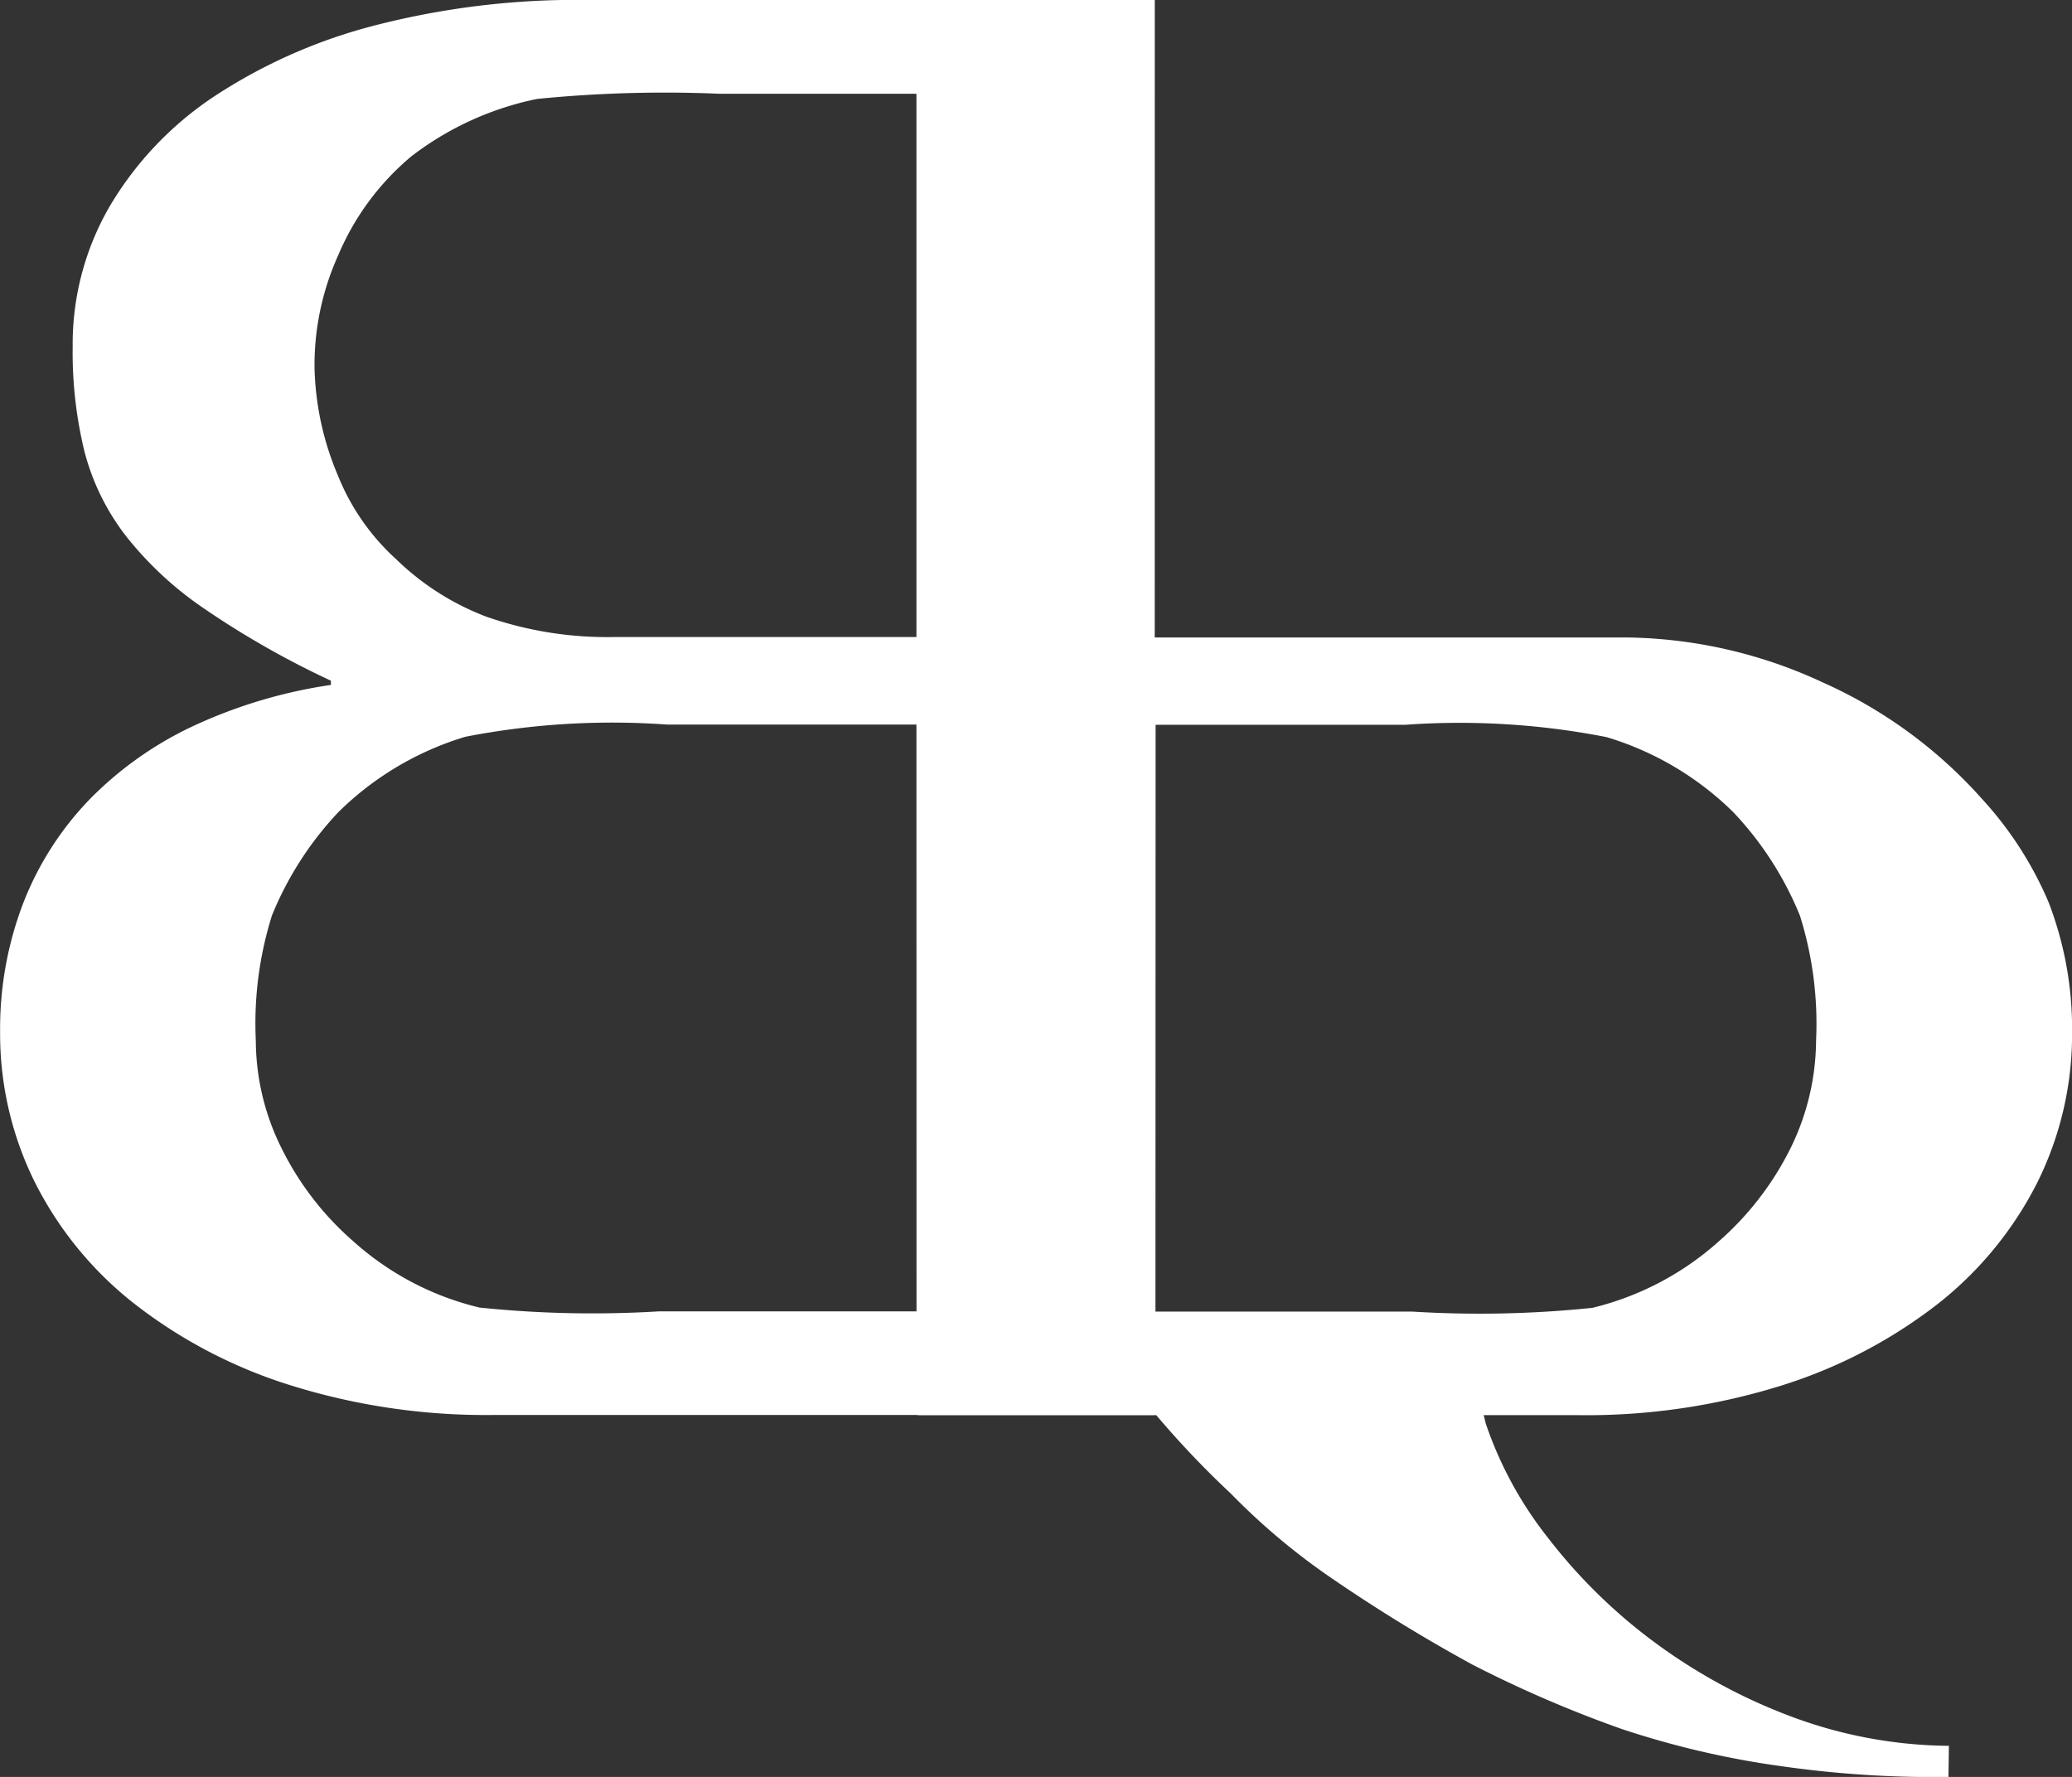 <svg xmlns="http://www.w3.org/2000/svg" width="54.787" height="46.984" viewBox="0 0 54.787 46.984">
  <rect x="0" y="0" width="54.787" height="46.984" fill="#333333" stroke="none"/>
  <g id="Group_724" data-name="Group 724" transform="translate(-156 -263.228)">
    <g id="Group_64" data-name="Group 64" transform="translate(156 263.228)">
      <g id="Group_21" data-name="Group 21" transform="translate(0 0)">
        <path id="Path_30" data-name="Path 30" d="M-4657.583-4450.585h-17.466a17.294,17.294,0,0,1-5.4-.79,12.987,12.987,0,0,1-4.123-2.159,9.51,9.51,0,0,1-2.626-3.214,8.823,8.823,0,0,1-.914-3.966,9.273,9.273,0,0,1,.621-3.43,8.239,8.239,0,0,1,1.763-2.736,9.448,9.448,0,0,1,2.75-1.934,13.133,13.133,0,0,1,3.613-1.074V-4470a23.329,23.329,0,0,1-3.313-1.88,9.253,9.253,0,0,1-2.105-1.943,6.207,6.207,0,0,1-1.1-2.242,11.08,11.08,0,0,1-.31-2.765,7.256,7.256,0,0,1,.988-3.729,8.966,8.966,0,0,1,2.778-2.906,14.136,14.136,0,0,1,4.287-1.877,21.449,21.449,0,0,1,5.49-.659h15.069Zm-6.3-18.255h-6.6a20.263,20.263,0,0,0-5.327.323,8.084,8.084,0,0,0-3.359,1.994,8.8,8.8,0,0,0-1.756,2.733,9.527,9.527,0,0,0-.426,3.3,6.428,6.428,0,0,0,.685,2.861,7.9,7.9,0,0,0,1.9,2.458,7.643,7.643,0,0,0,3.33,1.746,29,29,0,0,0,4.755.1h6.8Zm0-16.678h-5.187a34,34,0,0,0-4.843.136,8.111,8.111,0,0,0-3.327,1.519,6.9,6.9,0,0,0-1.935,2.621,7.046,7.046,0,0,0-.623,2.98,7.7,7.7,0,0,0,.617,2.834,6,6,0,0,0,1.539,2.214,6.95,6.95,0,0,0,2.393,1.524,9.723,9.723,0,0,0,3.357.536h8.009Z" transform="translate(4688.115 4487.998)" fill="#fff"/>
      </g>
      <g id="Group_22" data-name="Group 22" transform="translate(30.537 37.365)">
        <path id="Path_31" data-name="Path 31" d="M-4356.682-4082.476l8.677-.012a2.659,2.659,0,0,1,.068.263,10.094,10.094,0,0,0,1.65,3.034,14.215,14.215,0,0,0,2.78,2.734,14.777,14.777,0,0,0,3.62,1.979,12.143,12.143,0,0,0,4.2.786l-.012.824a28.569,28.569,0,0,1-4.414-.285,23.433,23.433,0,0,1-4.248-.992,31.922,31.922,0,0,1-3.924-1.694,42.948,42.948,0,0,1-3.722-2.284,17.559,17.559,0,0,1-2.668-2.24,24.5,24.5,0,0,1-2.005-2.113" transform="translate(4356.682 4082.488)" fill="#fff"/>
      </g>
      <g id="Group_23" data-name="Group 23" transform="translate(24.261 16.852)">
        <path id="Path_32" data-name="Path 32" d="M-4400.872-4303.9a12.4,12.4,0,0,1,4.208,3.078,9.552,9.552,0,0,1,1.762,2.734,9.3,9.3,0,0,1,.621,3.433,8.809,8.809,0,0,1-.913,3.965,9.579,9.579,0,0,1-2.628,3.215,13.094,13.094,0,0,1-4.122,2.159,17.3,17.3,0,0,1-5.4.79h-17.461v-20.563h18.751A12.625,12.625,0,0,1-4400.872-4303.9Zm-17.646,16.636h6.8a28.8,28.8,0,0,0,4.754-.1,7.736,7.736,0,0,0,3.33-1.747,8.008,8.008,0,0,0,1.9-2.456,6.53,6.53,0,0,0,.684-2.864,9.54,9.54,0,0,0-.426-3.3,8.783,8.783,0,0,0-1.757-2.732,8.068,8.068,0,0,0-3.36-1.992,20.186,20.186,0,0,0-5.321-.325h-6.6Z" transform="translate(4424.809 4305.092)" fill="#fff"/>
      </g>
    </g>
  </g>
</svg>
